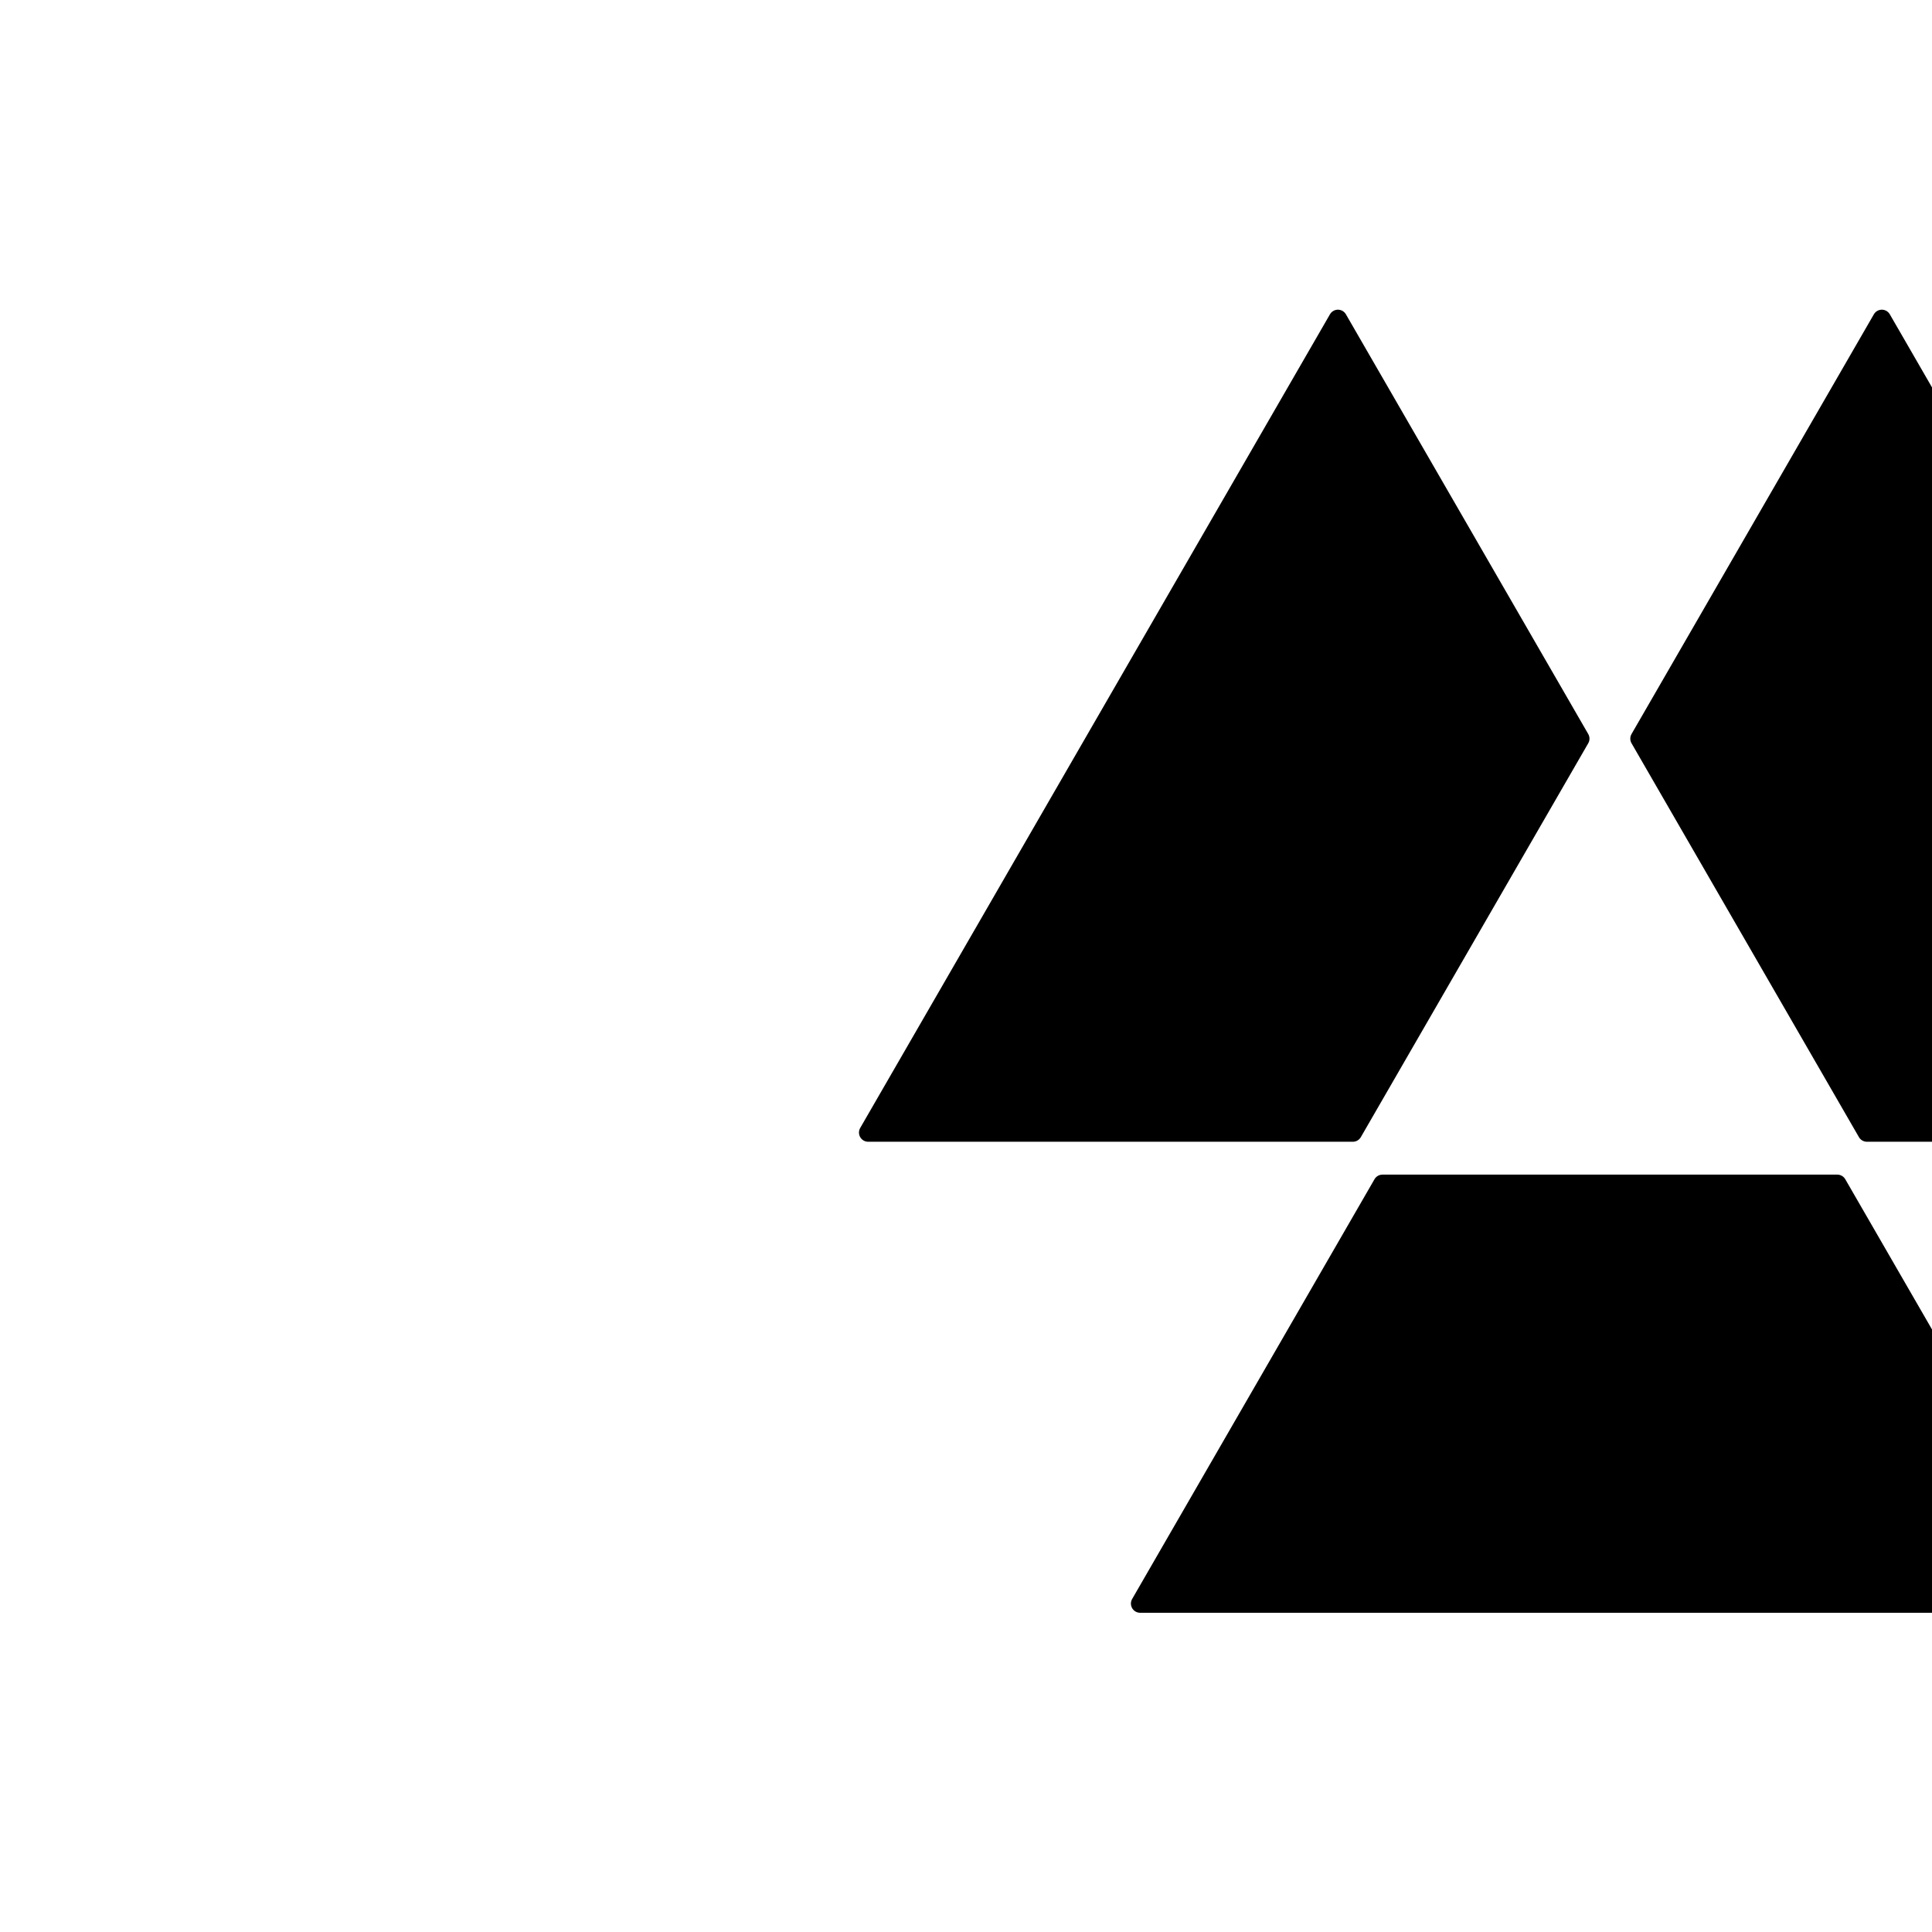 <?xml version="1.0" encoding="UTF-8" standalone="no"?>
<!DOCTYPE svg PUBLIC "-//W3C//DTD SVG 1.1//EN" "http://www.w3.org/Graphics/SVG/1.1/DTD/svg11.dtd">
<svg width="100%" height="100%" viewBox="0 0 180 180" version="1.1" xmlns="http://www.w3.org/2000/svg" xmlns:xlink="http://www.w3.org/1999/xlink" xml:space="preserve" xmlns:serif="http://www.serif.com/" style="fill-rule:evenodd;clip-rule:evenodd;stroke-linecap:round;stroke-linejoin:round;stroke-miterlimit:1;">
    <g transform="matrix(1,0,0,1,-8409.72,-16470.3)">
        <g id="Original">
        </g>
        <g transform="matrix(1,0,0,1,8499.72,16560.3)">
            <g transform="matrix(1,0,0,1,-90,-90)">
                <clipPath id="_clip1">
                    <rect x="0" y="0" width="180" height="180"/>
                </clipPath>
                <g clip-path="url(#_clip1)">
                    <g transform="matrix(0.043,0,0,0.043,-20891.8,257.84)">
                        <g>
                            <g transform="matrix(1,0,0,1,487527,-15855.4)">
                                <rect x="-284" y="9842" width="4198" height="4198" style="fill:none;"/>
                            </g>
                            <g transform="matrix(1.255,-2.78573e-16,2.78573e-16,1.255,483650,-6453.43)">
                                <path d="M4093.27,2319.55L3256.47,2319.55L4067.5,914.802L4485.9,1639.5L4093.27,2319.55ZM4588.1,1639.5L5006.5,914.802L5817.53,2319.55L4980.73,2319.55L4588.1,1639.5ZM4929.63,2408.06L5348.03,3132.75L3725.97,3132.75L4144.37,2408.06L4929.63,2408.06Z" style="stroke:black;stroke-width:31.75px;"/>
                            </g>
                        </g>
                    </g>
                </g>
            </g>
        </g>
    </g>
</svg>
